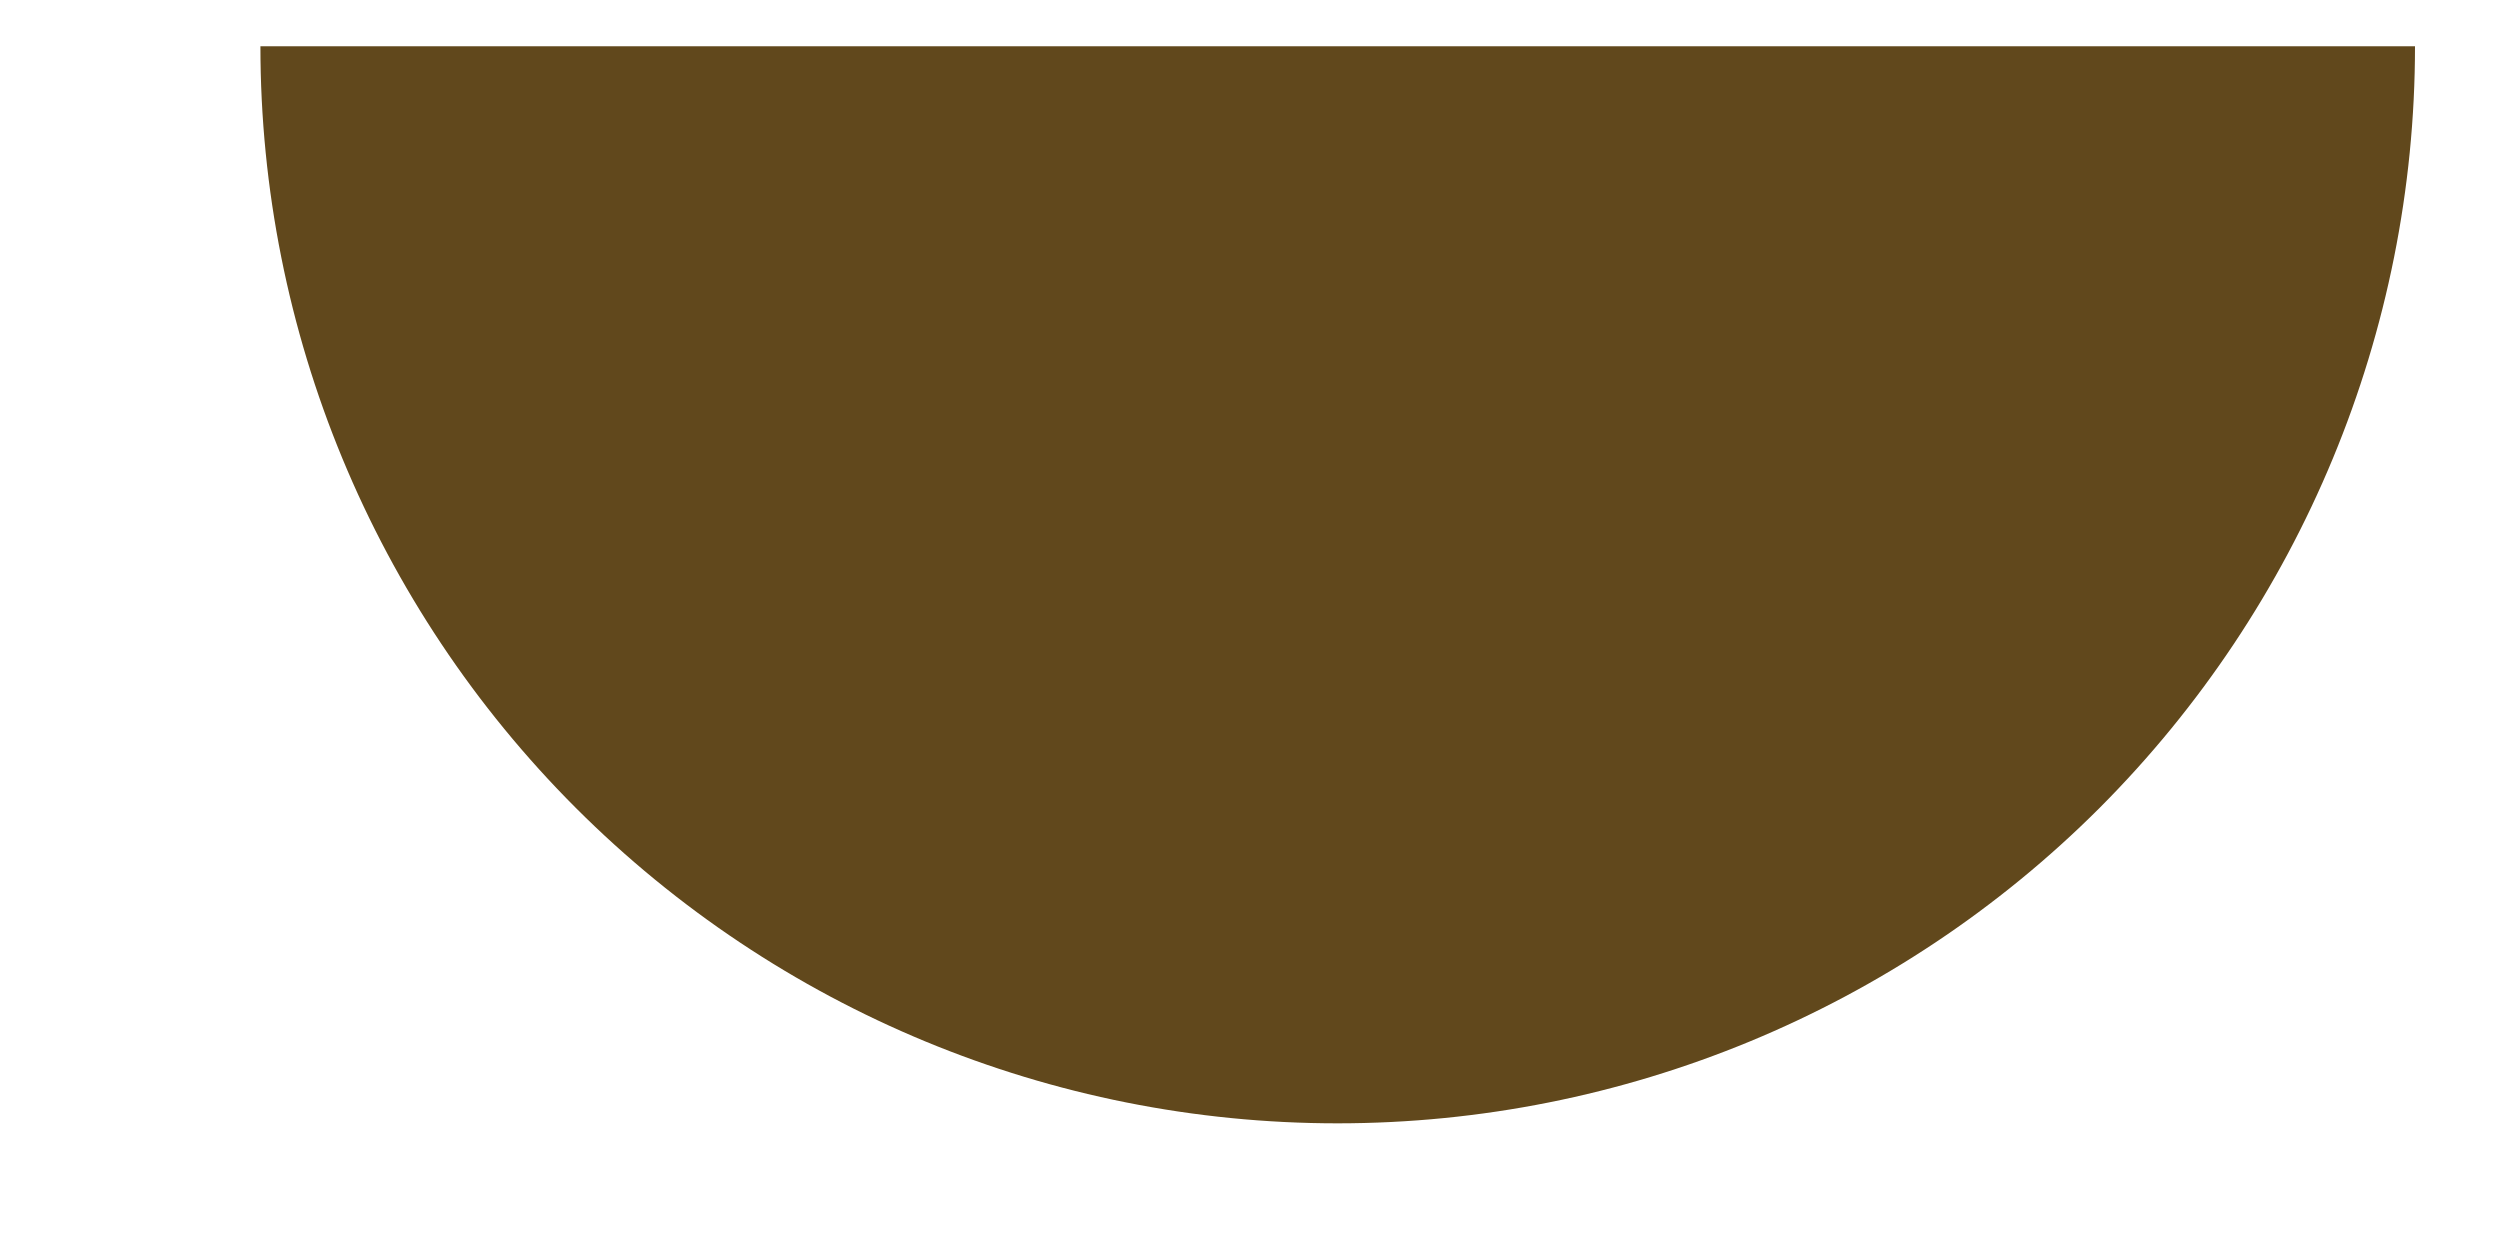 <svg width="6" height="3" viewBox="0 0 6 3" fill="none" xmlns="http://www.w3.org/2000/svg">
<path d="M5.796 0.111C5.796 0.796 5.523 1.454 5.039 1.939C4.554 2.424 3.896 2.696 3.21 2.696C2.524 2.696 1.867 2.424 1.382 1.939C0.897 1.454 0.625 0.796 0.625 0.111L3.21 0.111H5.796Z" fill="#61481C"/>
</svg>
